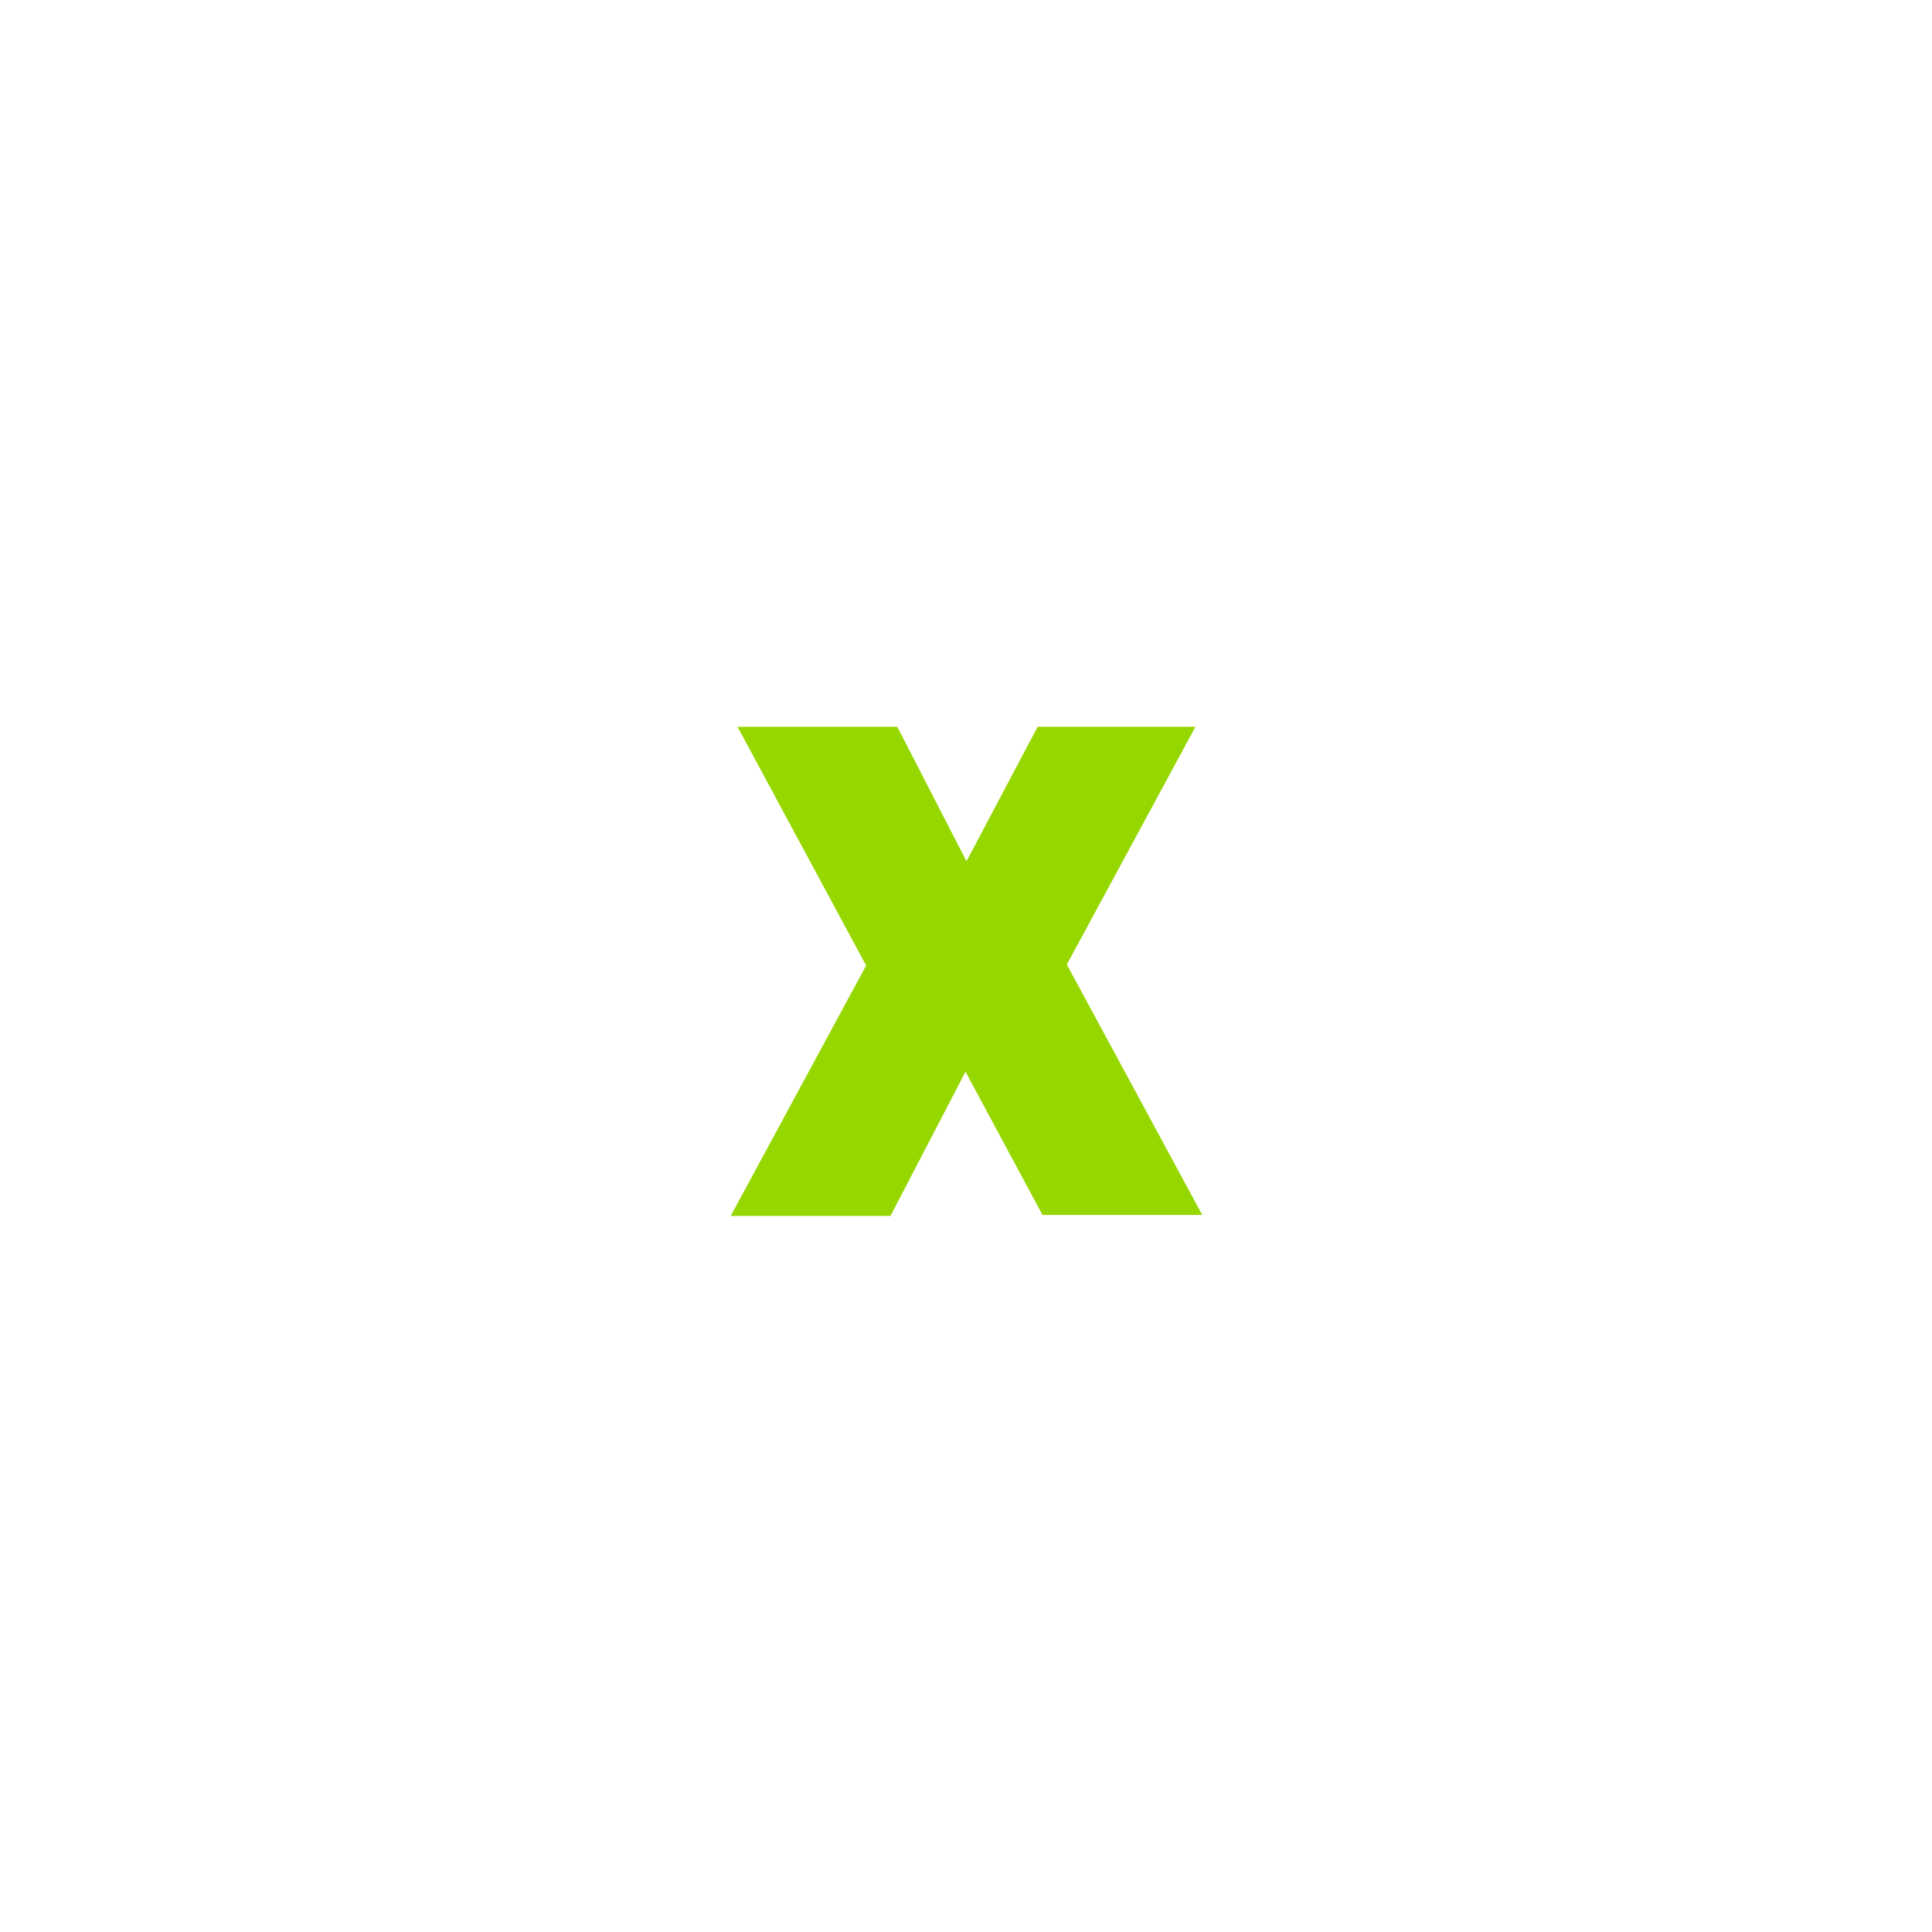 <?xml version="1.0" encoding="utf-8"?>
<!-- Generator: Adobe Illustrator 19.1.0, SVG Export Plug-In . SVG Version: 6.00 Build 0)  -->
<!DOCTYPE svg PUBLIC "-//W3C//DTD SVG 1.1//EN" "http://www.w3.org/Graphics/SVG/1.1/DTD/svg11.dtd">
<svg version="1.1" xmlns="http://www.w3.org/2000/svg" xmlns:xlink="http://www.w3.org/1999/xlink" x="0px" y="0px"
	 viewBox="0 0 198.3 198.3" enable-background="new 0 0 198.3 198.3" xml:space="preserve">
<g id="Layer_3" display="none">
</g>
<g id="Original_-_Square" display="none">
</g>
<g id="Layer_4">
</g>
<g id="Layer_5">
</g>
<g id="Layer_7">
</g>
<g id="Layer_6">
	<rect y="0" display="none" fill="#FFFFFF" width="198.3" height="198.3"/>
	<rect x="0" y="0" display="none" fill="#282828" width="198.3" height="198.3"/>
	<circle display="none" fill="#FDFDFD" cx="99.2" cy="99.2" r="85.1"/>
	<g display="none">
		<path display="inline" fill="#282828" d="M75.6,64.8h16.2v46.3c0,3.4-0.6,6.5-1.8,9.2c-1.2,2.7-2.9,5-4.9,7
			c-2.1,1.9-4.5,3.4-7.4,4.4c-2.8,1-5.9,1.6-9.2,1.6c-3.4,0-6.5-0.4-9.4-1.3c-2.8-0.9-5.3-2.1-7.4-3.9c-2.1-1.7-3.7-4-4.8-6.6
			c-1.2-2.7-1.7-5.9-1.7-9.5h16.3c0,1.7,0.2,3.2,0.5,4.3c0.3,1.1,0.8,2,1.3,2.7c0.6,0.7,1.3,1.1,2.2,1.4c0.9,0.3,1.9,0.4,3,0.4
			c2.3,0,4-0.8,5.2-2.5c1.2-1.7,1.8-4,1.8-7.1V64.8z"/>
		<path display="inline" fill="#282828" d="M146.9,107.7c0,3.8-0.4,7.3-1.2,10.4c-0.8,3.1-2,5.8-3.6,8.1c-1.6,2.2-3.6,4-6.1,5.2
			c-2.4,1.3-5.3,1.9-8.7,1.9c-2.8,0-5.1-0.5-7.1-1.6c-2-1.1-3.7-2.6-5.2-4.5l-0.7,5.1h-14V64.8h15.6v21.4c1.4-1.6,3-2.8,4.9-3.7
			c1.9-0.9,4-1.3,6.4-1.3c3.4,0,6.3,0.6,8.7,1.9c2.5,1.3,4.5,3,6.1,5.3c1.6,2.3,2.8,5,3.6,8.1c0.8,3.1,1.2,6.5,1.2,10.2V107.7z
			 M131.2,106.7c0-1.8-0.1-3.5-0.3-5.2c-0.2-1.6-0.6-3-1.2-4.3c-0.6-1.2-1.4-2.2-2.4-2.9c-1-0.7-2.4-1.1-4-1.1c-1.9,0-3.4,0.3-4.6,1
			c-1.2,0.7-2.1,1.7-2.8,3v19.9c0.6,1.3,1.6,2.3,2.8,3c1.2,0.7,2.7,1,4.7,1c1.7,0,3.1-0.3,4.1-1c1-0.7,1.8-1.6,2.3-2.8
			c0.5-1.2,0.9-2.6,1.1-4.3s0.3-3.5,0.3-5.5V106.7z"/>
	</g>
	<path display="none" fill="#282828" d="M99.2,15c46.4,0,84.2,37.8,84.2,84.2c0,46.4-37.8,84.2-84.2,84.2
		c-46.4,0-84.2-37.8-84.2-84.2C15,52.8,52.8,15,99.2,15 M99.2,0L99.2,0C44.4,0,0,44.4,0,99.2v0c0,54.8,44.4,99.2,99.2,99.2h0
		c54.8,0,99.2-44.4,99.2-99.2v0C198.3,44.4,153.9,0,99.2,0L99.2,0z"/>
	<g>
		<path fill="#97D700" d="M99.2,88.4l7.3-13.8h16.2l-13.2,24.4l13.9,25.7H107L99.1,110l-7.7,14.8H75l13.9-25.7L75.7,74.6h16.4
			L99.2,88.4z"/>
	</g>
</g>
</svg>

